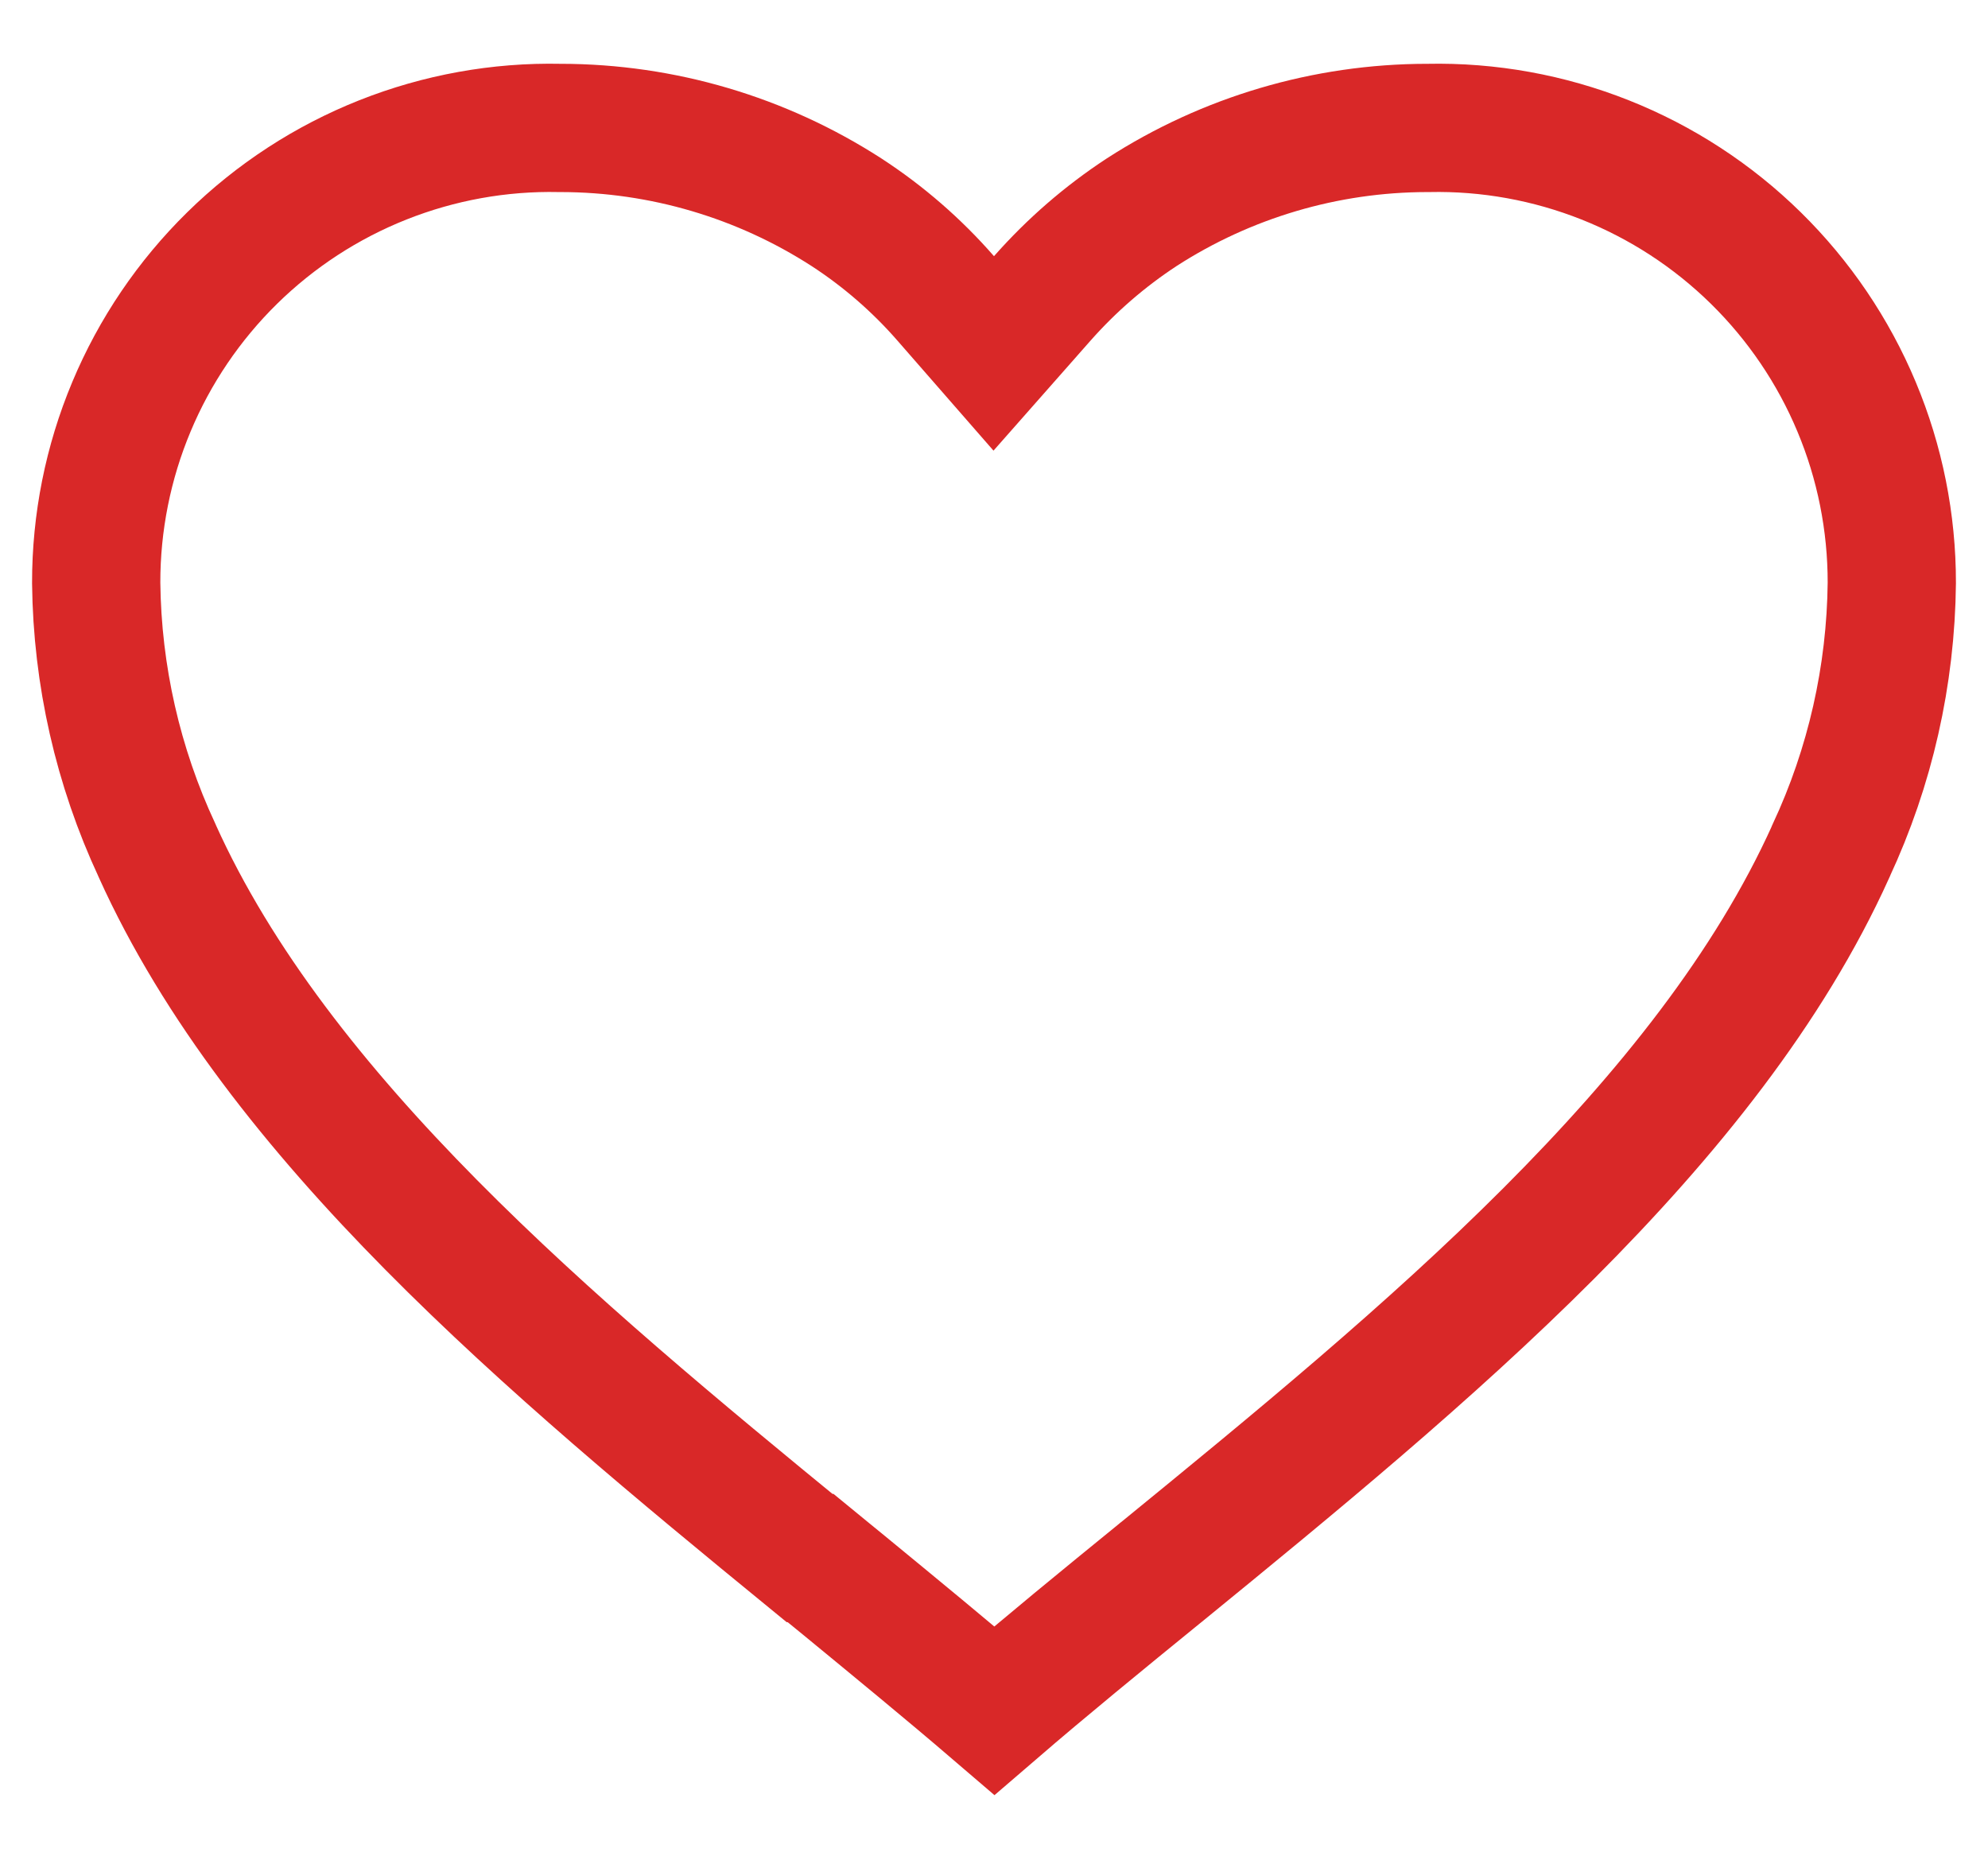 <svg width="31" height="29" viewBox="0 0 31 29" fill="none" xmlns="http://www.w3.org/2000/svg">
<path d="M12.917 24.522L12.64 24.295H12.624C8.578 20.984 4.332 17.433 2.452 13.27L2.452 13.27L2.448 13.26C1.839 11.953 1.516 10.532 1.5 9.089C1.499 8.146 1.685 7.213 2.049 6.344C2.413 5.473 2.948 4.684 3.621 4.023C4.295 3.361 5.094 2.841 5.971 2.493C6.848 2.145 7.786 1.975 8.73 1.995L8.739 1.995L8.748 1.995C10.327 1.997 11.872 2.453 13.199 3.309C13.774 3.683 14.295 4.135 14.746 4.652L15.496 5.511L16.25 4.656C16.706 4.139 17.229 3.685 17.805 3.308C19.13 2.453 20.674 1.997 22.251 1.995L22.261 1.995L22.27 1.995C23.214 1.975 24.152 2.145 25.029 2.493C25.906 2.841 26.705 3.361 27.379 4.023C28.052 4.684 28.587 5.473 28.951 6.344C29.315 7.213 29.501 8.146 29.5 9.089C29.485 10.533 29.163 11.958 28.552 13.267L28.552 13.267L28.548 13.278C26.626 17.534 22.231 21.149 18.106 24.517L18.094 24.526L18.094 24.526L18.087 24.532C17.187 25.265 16.314 25.978 15.506 26.674C14.77 26.043 13.98 25.395 13.168 24.727C13.084 24.659 13.001 24.591 12.917 24.522Z" stroke="#D92828" stroke-width="2"/>
</svg>
